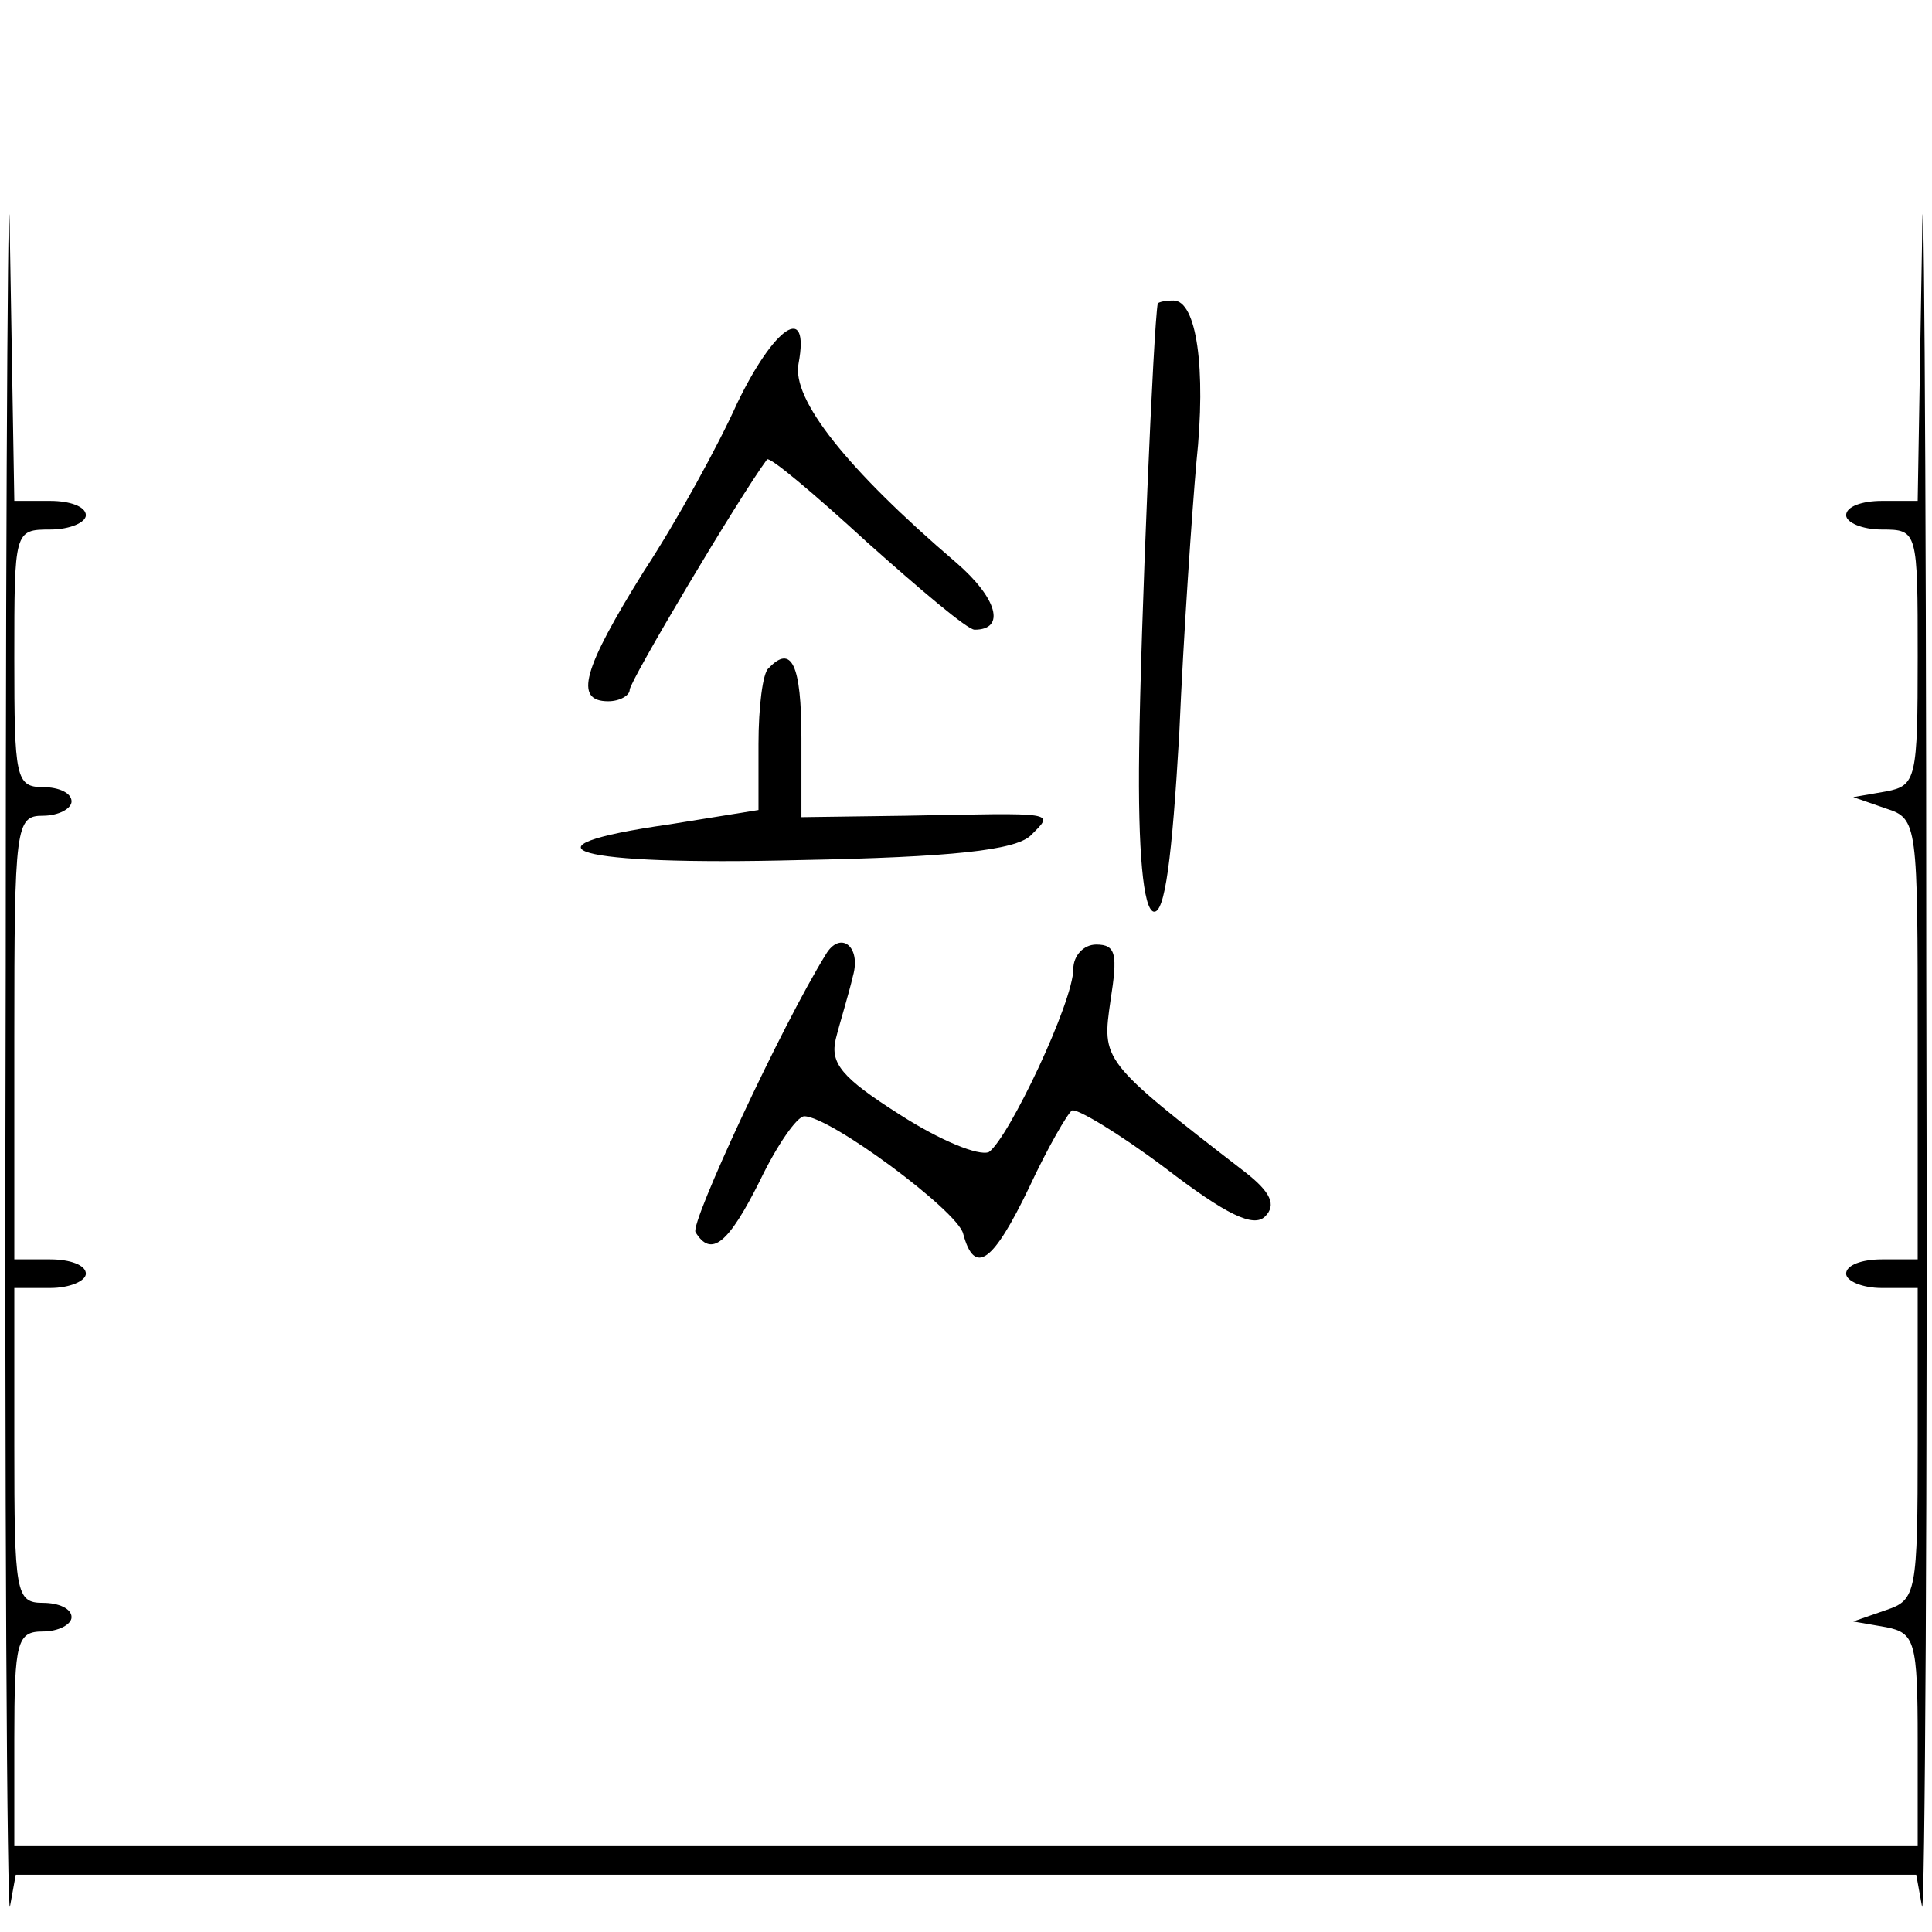 <?xml version="1.0" standalone="no"?>
<!DOCTYPE svg PUBLIC "-//W3C//DTD SVG 20010904//EN"
 "http://www.w3.org/TR/2001/REC-SVG-20010904/DTD/svg10.dtd">
<svg version="1.0" xmlns="http://www.w3.org/2000/svg"
 width="135pt" height="135pt" viewBox="0 0 135 135"
 preserveAspectRatio="xMidYMid meet">
<g transform="translate(0,135) scale(0.1,-0.1)"
fill="#000000" stroke="none">
<path d="M4 675 c-1 -374 1 -670 3 -657 l4 22 664 0 664 0 4 -22 c2 -13 4 283
3 657 0 374 -2 600 -3 503 l-3 -178 -25 0 c-14 0 -25 -4 -25 -10 0 -5 11 -10
25 -10 25 0 25 -1 25 -89 0 -85 -1 -90 -22 -94 l-23 -4 23 -8 c22 -7 22 -11
22 -161 l0 -154 -25 0 c-14 0 -25 -4 -25 -10 0 -5 11 -10 25 -10 l25 0 0 -109
c0 -104 -1 -109 -22 -116 l-23 -8 23 -4 c20 -4 22 -10 22 -79 l0 -74 -665 0
-665 0 0 75 c0 68 2 75 20 75 11 0 20 5 20 10 0 6 -9 10 -20 10 -19 0 -20 7
-20 110 l0 110 25 0 c14 0 25 5 25 10 0 6 -11 10 -25 10 l-25 0 0 155 c0 148
1 155 20 155 11 0 20 5 20 10 0 6 -9 10 -20 10 -19 0 -20 7 -20 90 0 89 0 90
25 90 14 0 25 5 25 10 0 6 -11 10 -25 10 l-25 0 -3 178 c-1 97 -3 -129 -3
-503z"/>
<path d="M809 1138 c-3 -15 -12 -227 -13 -312 -1 -72 3 -111 10 -113 8 -2 13
38 18 124 3 70 9 156 12 190 7 66 0 113 -16 113 -6 0 -10 -1 -11 -2z"/>
<path d="M515 1068 c-13 -29 -42 -82 -65 -117 -43 -69 -49 -91 -25 -91 8 0 15
4 15 8 0 6 76 134 96 161 2 2 33 -24 70 -58 37 -33 70 -61 75 -61 22 0 16 22
-13 47 -76 65 -115 114 -110 139 8 43 -17 26 -43 -28z"/>
<path d="M537 883 c-4 -3 -7 -27 -7 -53 l0 -46 -62 -10 c-112 -16 -67 -29 90
-25 108 2 151 7 162 17 17 17 20 16 -87 14 l-73 -1 0 55 c0 52 -7 66 -23 49z"/>
<path d="M577 683 c-31 -50 -95 -188 -91 -194 11 -18 23 -8 45 36 12 25 26 45
31 45 18 0 107 -66 111 -82 8 -30 21 -20 46 32 13 28 27 52 30 54 3 2 33 -16
65 -40 43 -33 62 -42 70 -34 8 8 4 17 -14 31 -101 78 -100 78 -94 120 5 32 4
39 -10 39 -9 0 -16 -8 -16 -17 0 -23 -45 -118 -59 -128 -7 -3 -34 8 -62 26
-41 26 -49 36 -45 53 3 12 9 31 12 44 6 21 -9 32 -19 15z"/>
</g>
</svg>
